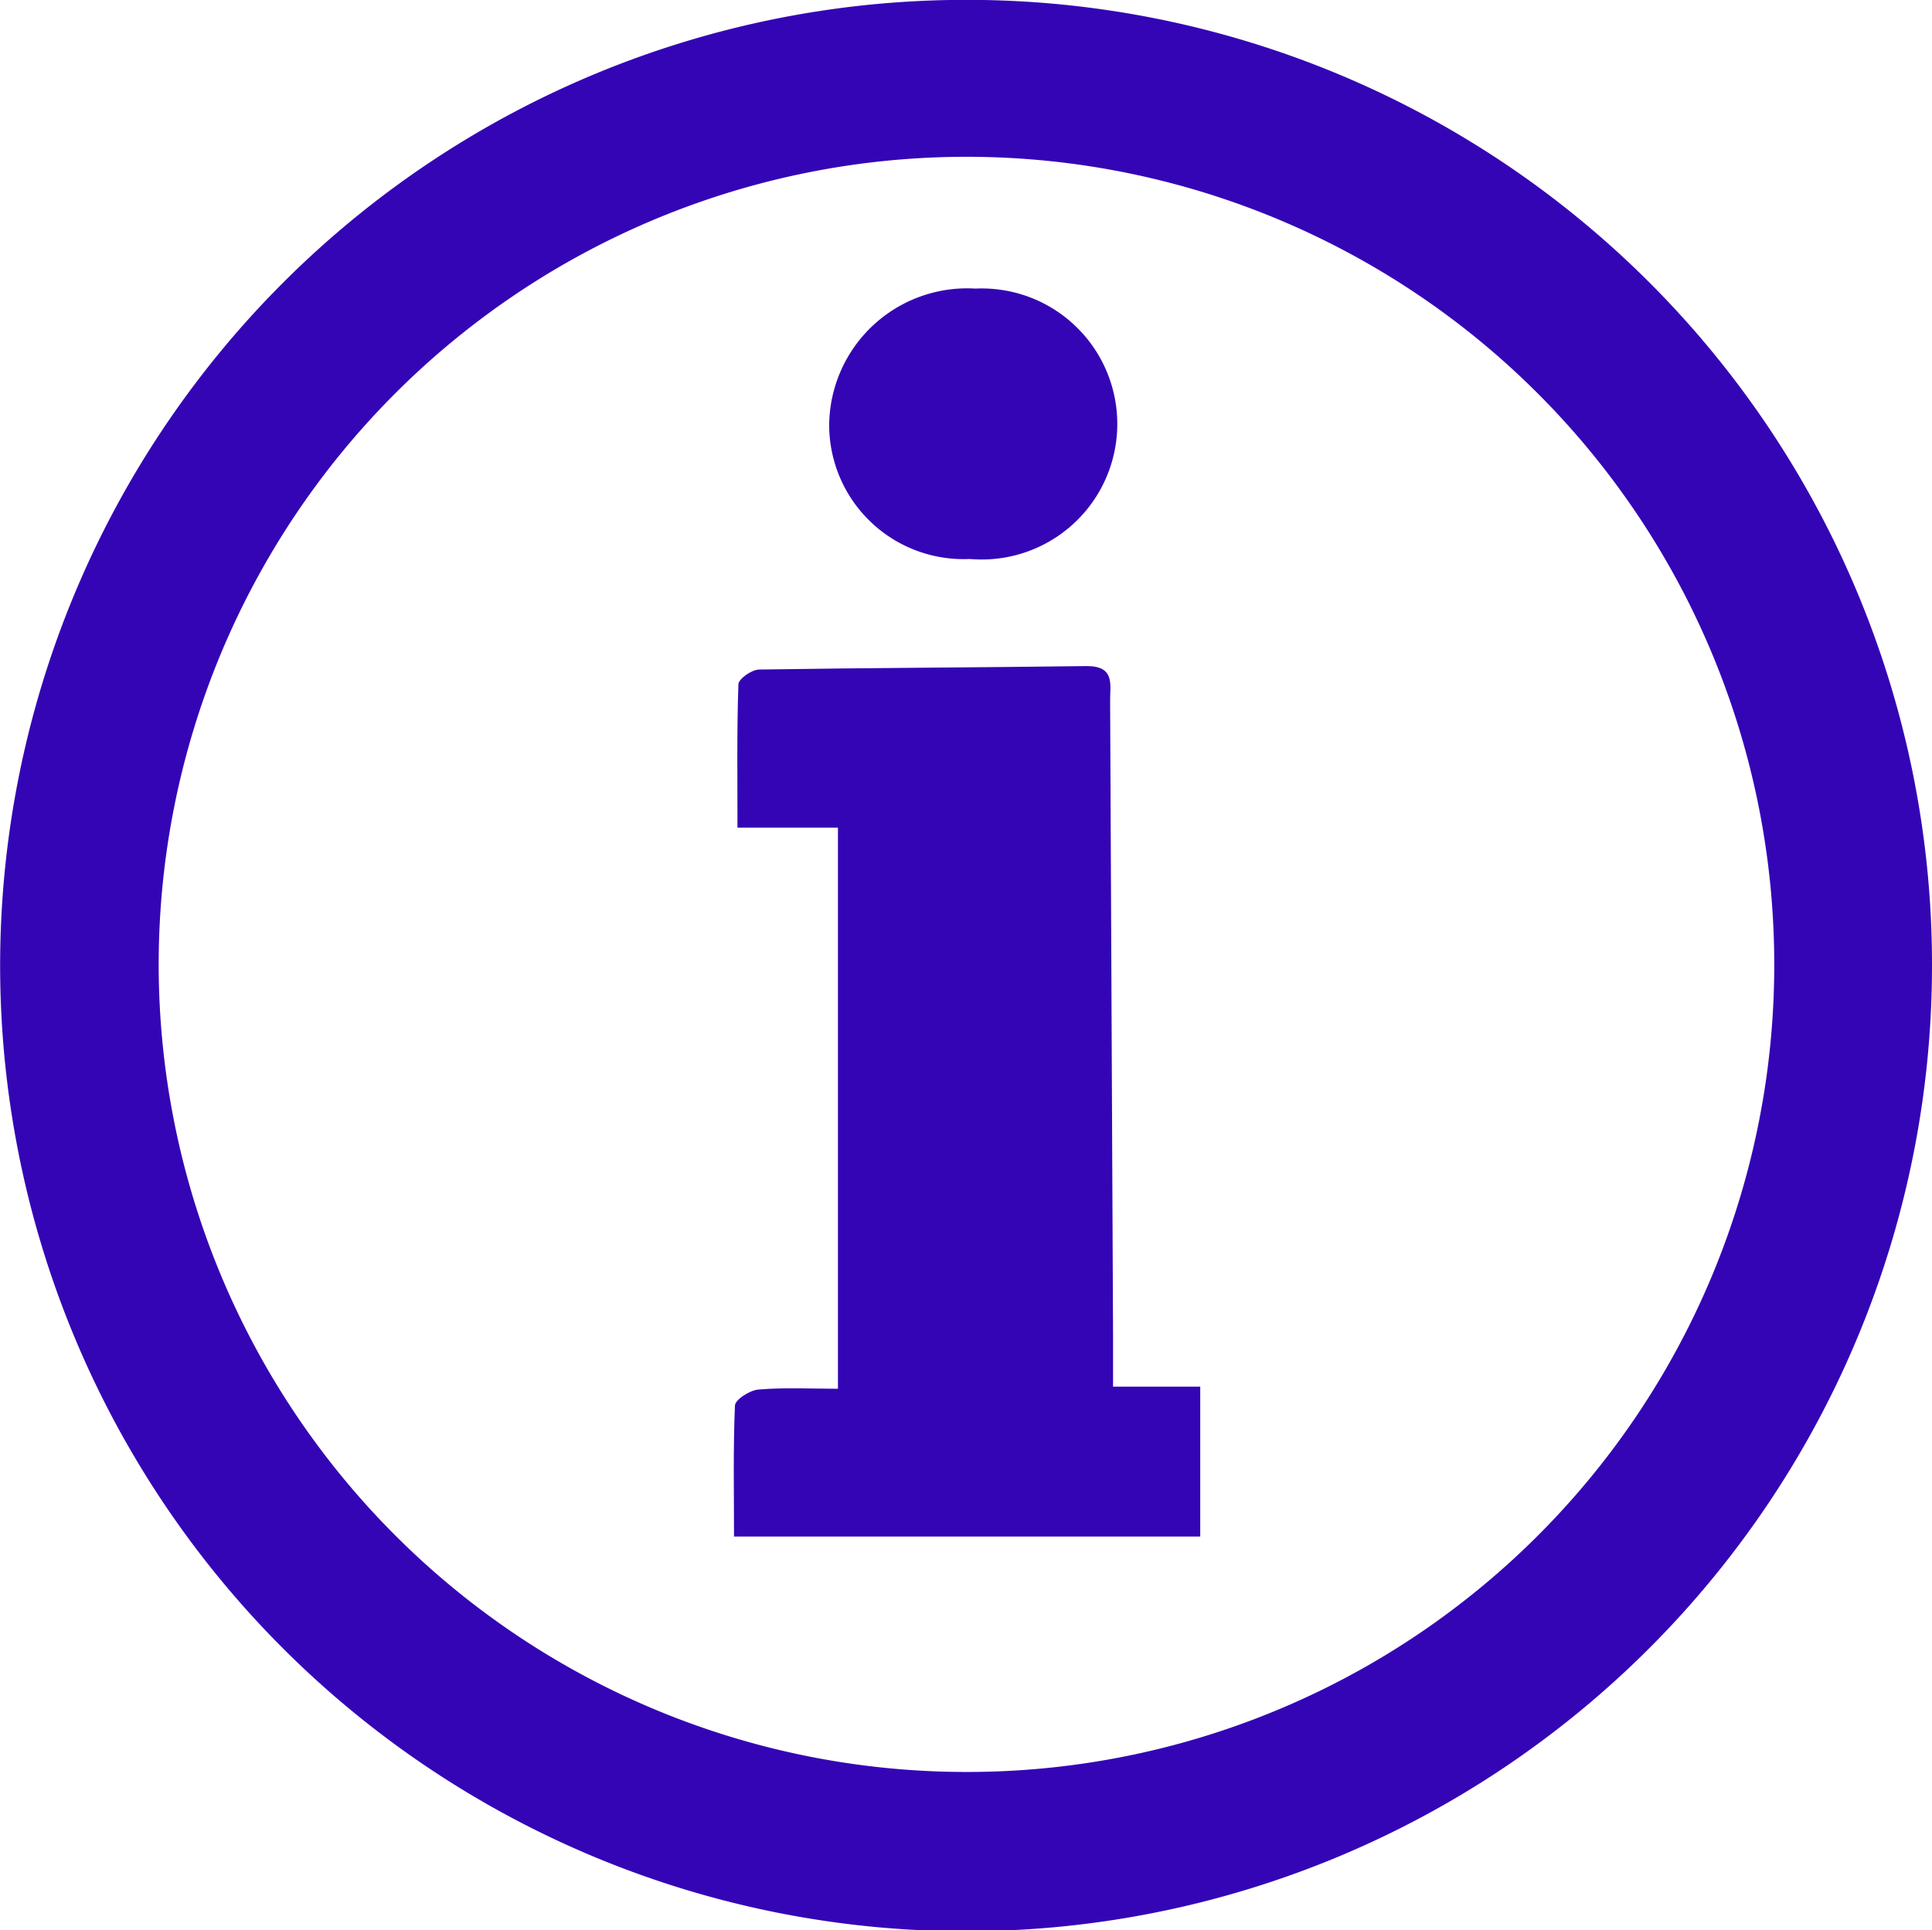 <svg xmlns="http://www.w3.org/2000/svg" width="14.537" height="14.526" viewBox="0 0 14.537 14.526"><defs><style>.a{fill:#3405b5;}</style></defs><g transform="translate(-153.198 -186.995)"><path class="a" d="M167.735,194.272a7.268,7.268,0,1,1-7.248-7.278A7.261,7.261,0,0,1,167.735,194.272Zm-1.187,0a6.078,6.078,0,1,0-6.087,6.059A6.073,6.073,0,0,0,166.548,194.272Z"/><path class="a" d="M456.308,464.32v1.128H452.8c0-.332-.007-.66.007-.984,0-.046.111-.116.175-.122.2-.017.393-.006.6-.006v-4.223h-.756c0-.376-.005-.728.007-1.078,0-.041.1-.112.157-.112.822-.013,1.642-.015,2.465-.026.216,0,.173.144.175.265q.011,2.386.022,4.771v.387Z" transform="translate(-294.079 -266.889)"/><path class="a" d="M492.658,306.834a1.011,1.011,0,0,1-1.058-1.006,1.038,1.038,0,0,1,1.1-1.029,1.02,1.02,0,1,1-.041,2.035Z" transform="translate(-332.163 -115.632)"/></g></svg>